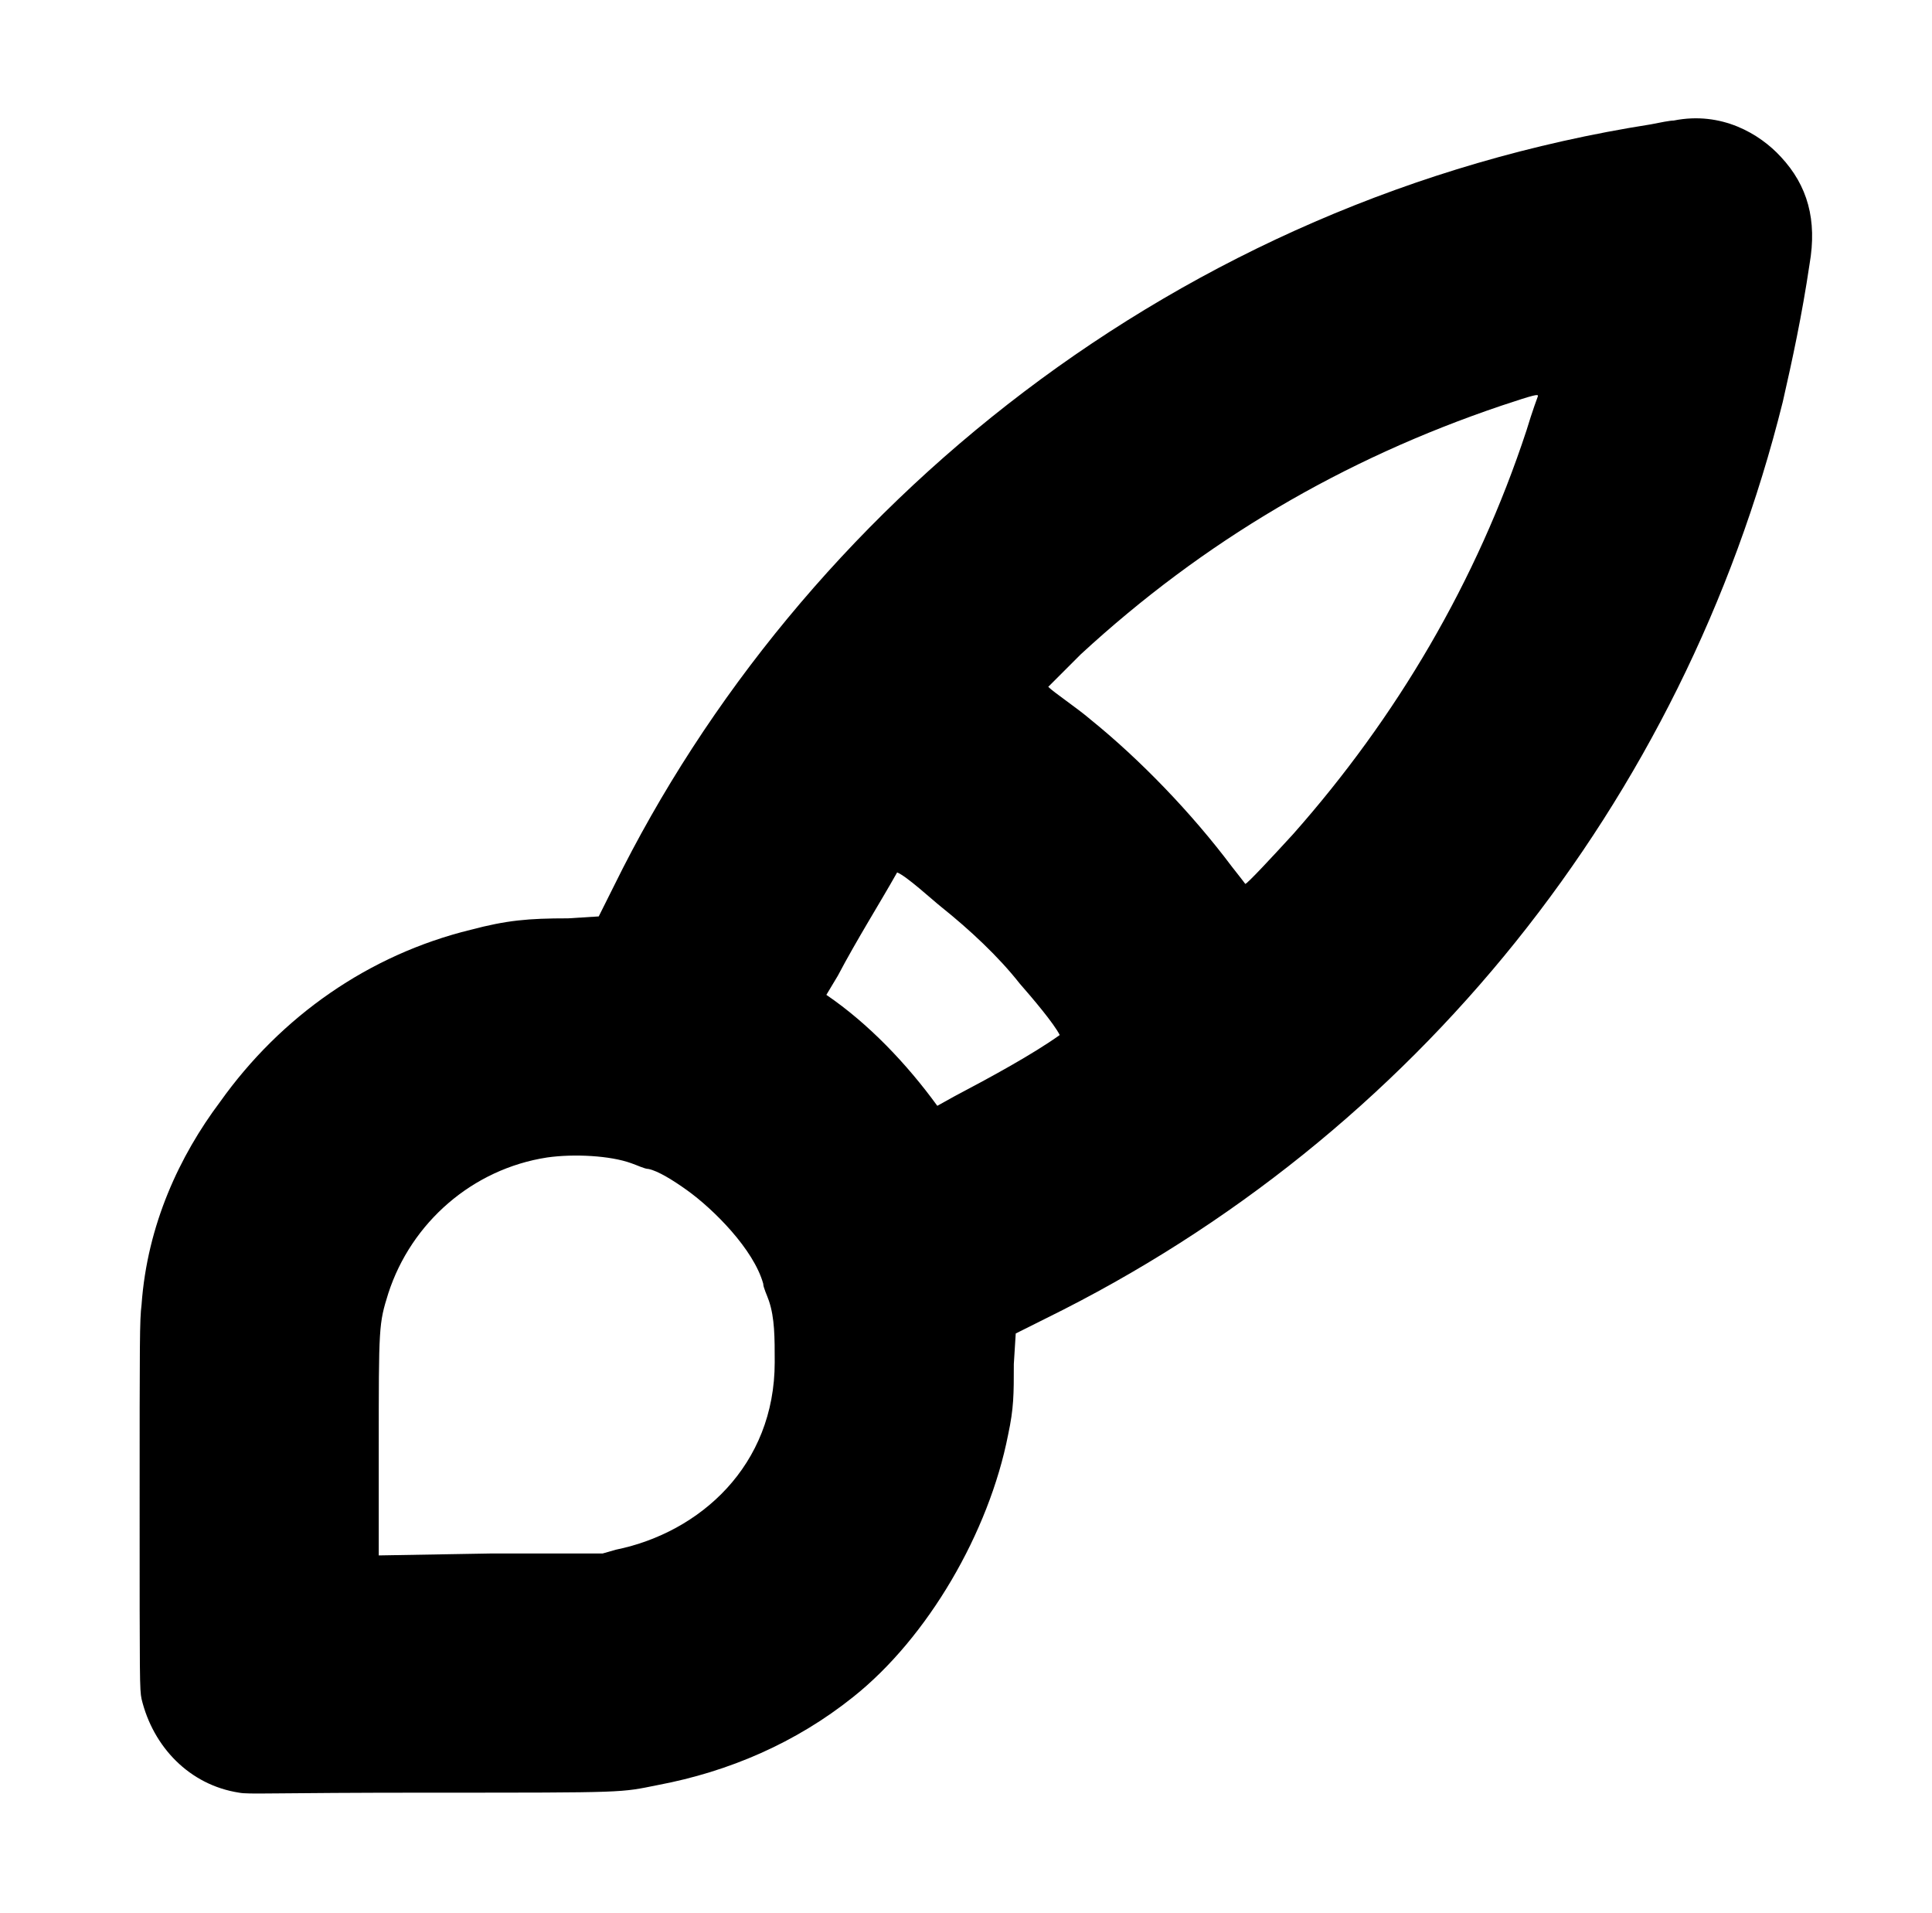 <?xml version="1.0" standalone="no"?>
<!DOCTYPE svg PUBLIC "-//W3C//DTD SVG 1.1//EN" "http://www.w3.org/Graphics/SVG/1.1/DTD/svg11.dtd" >
<svg xmlns="http://www.w3.org/2000/svg" xmlns:xlink="http://www.w3.org/1999/xlink" version="1.1" viewBox="-10 0 1010 1000">
  <g transform="matrix(1 0 0 -1 0 800)">
   <path fill="currentColor"
d="M865 737c25 5 45 -7 56 -19c14 -15 19 -33 15 -56c-4 -27 -9 -50 -14 -72c-52 -209 -192 -384 -385 -479l-16 -8l-1 -16c0 -16 0 -23 -3 -37c-10 -51 -42 -106 -81 -137c-30 -24 -65 -39 -102 -46c-20 -4 -15 -4 -119 -4c-84 0 -95 -1 -100 0c-26 4 -45 24 -51 49
c-1 5 -1 9 -1 100c0 88 0 98 1 106c3 42 20 78 41 106c32 45 78 77 131 90c19 5 30 6 51 6l16 1l8 16c97 197 294 359 542 398c5 1 10 2 12 2zM775 588c-83 -28 -156 -71 -220 -130l-17 -17c3 -3 15 -11 22 -17c26 -21 53 -49 74 -77c4 -5 7 -9 7 -9c1 0 14 14 25 26
c54 61 96 132 122 211c3 10 6 18 6 18c0 1 -1 1 -19 -5zM422 280c22 -15 42 -36 58 -58l9 5c19 10 41 22 55 32c-3 6 -14 19 -21 27c-11 14 -26 28 -41 40c-5 4 -18 16 -23 18c-9 -16 -21 -35 -31 -54zM276 195c-39 -6 -71 -34 -83 -71c-5 -16 -5 -17 -5 -81v-56l58 1h59
l7 2c44 9 83 44 83 98c0 13 0 23 -3 32c-1 3 -3 7 -3 9c-5 18 -26 39 -40 49c-7 5 -15 10 -20 11c-2 0 -6 2 -9 3c-11 4 -30 5 -44 3z" />
  </g>

</svg>
